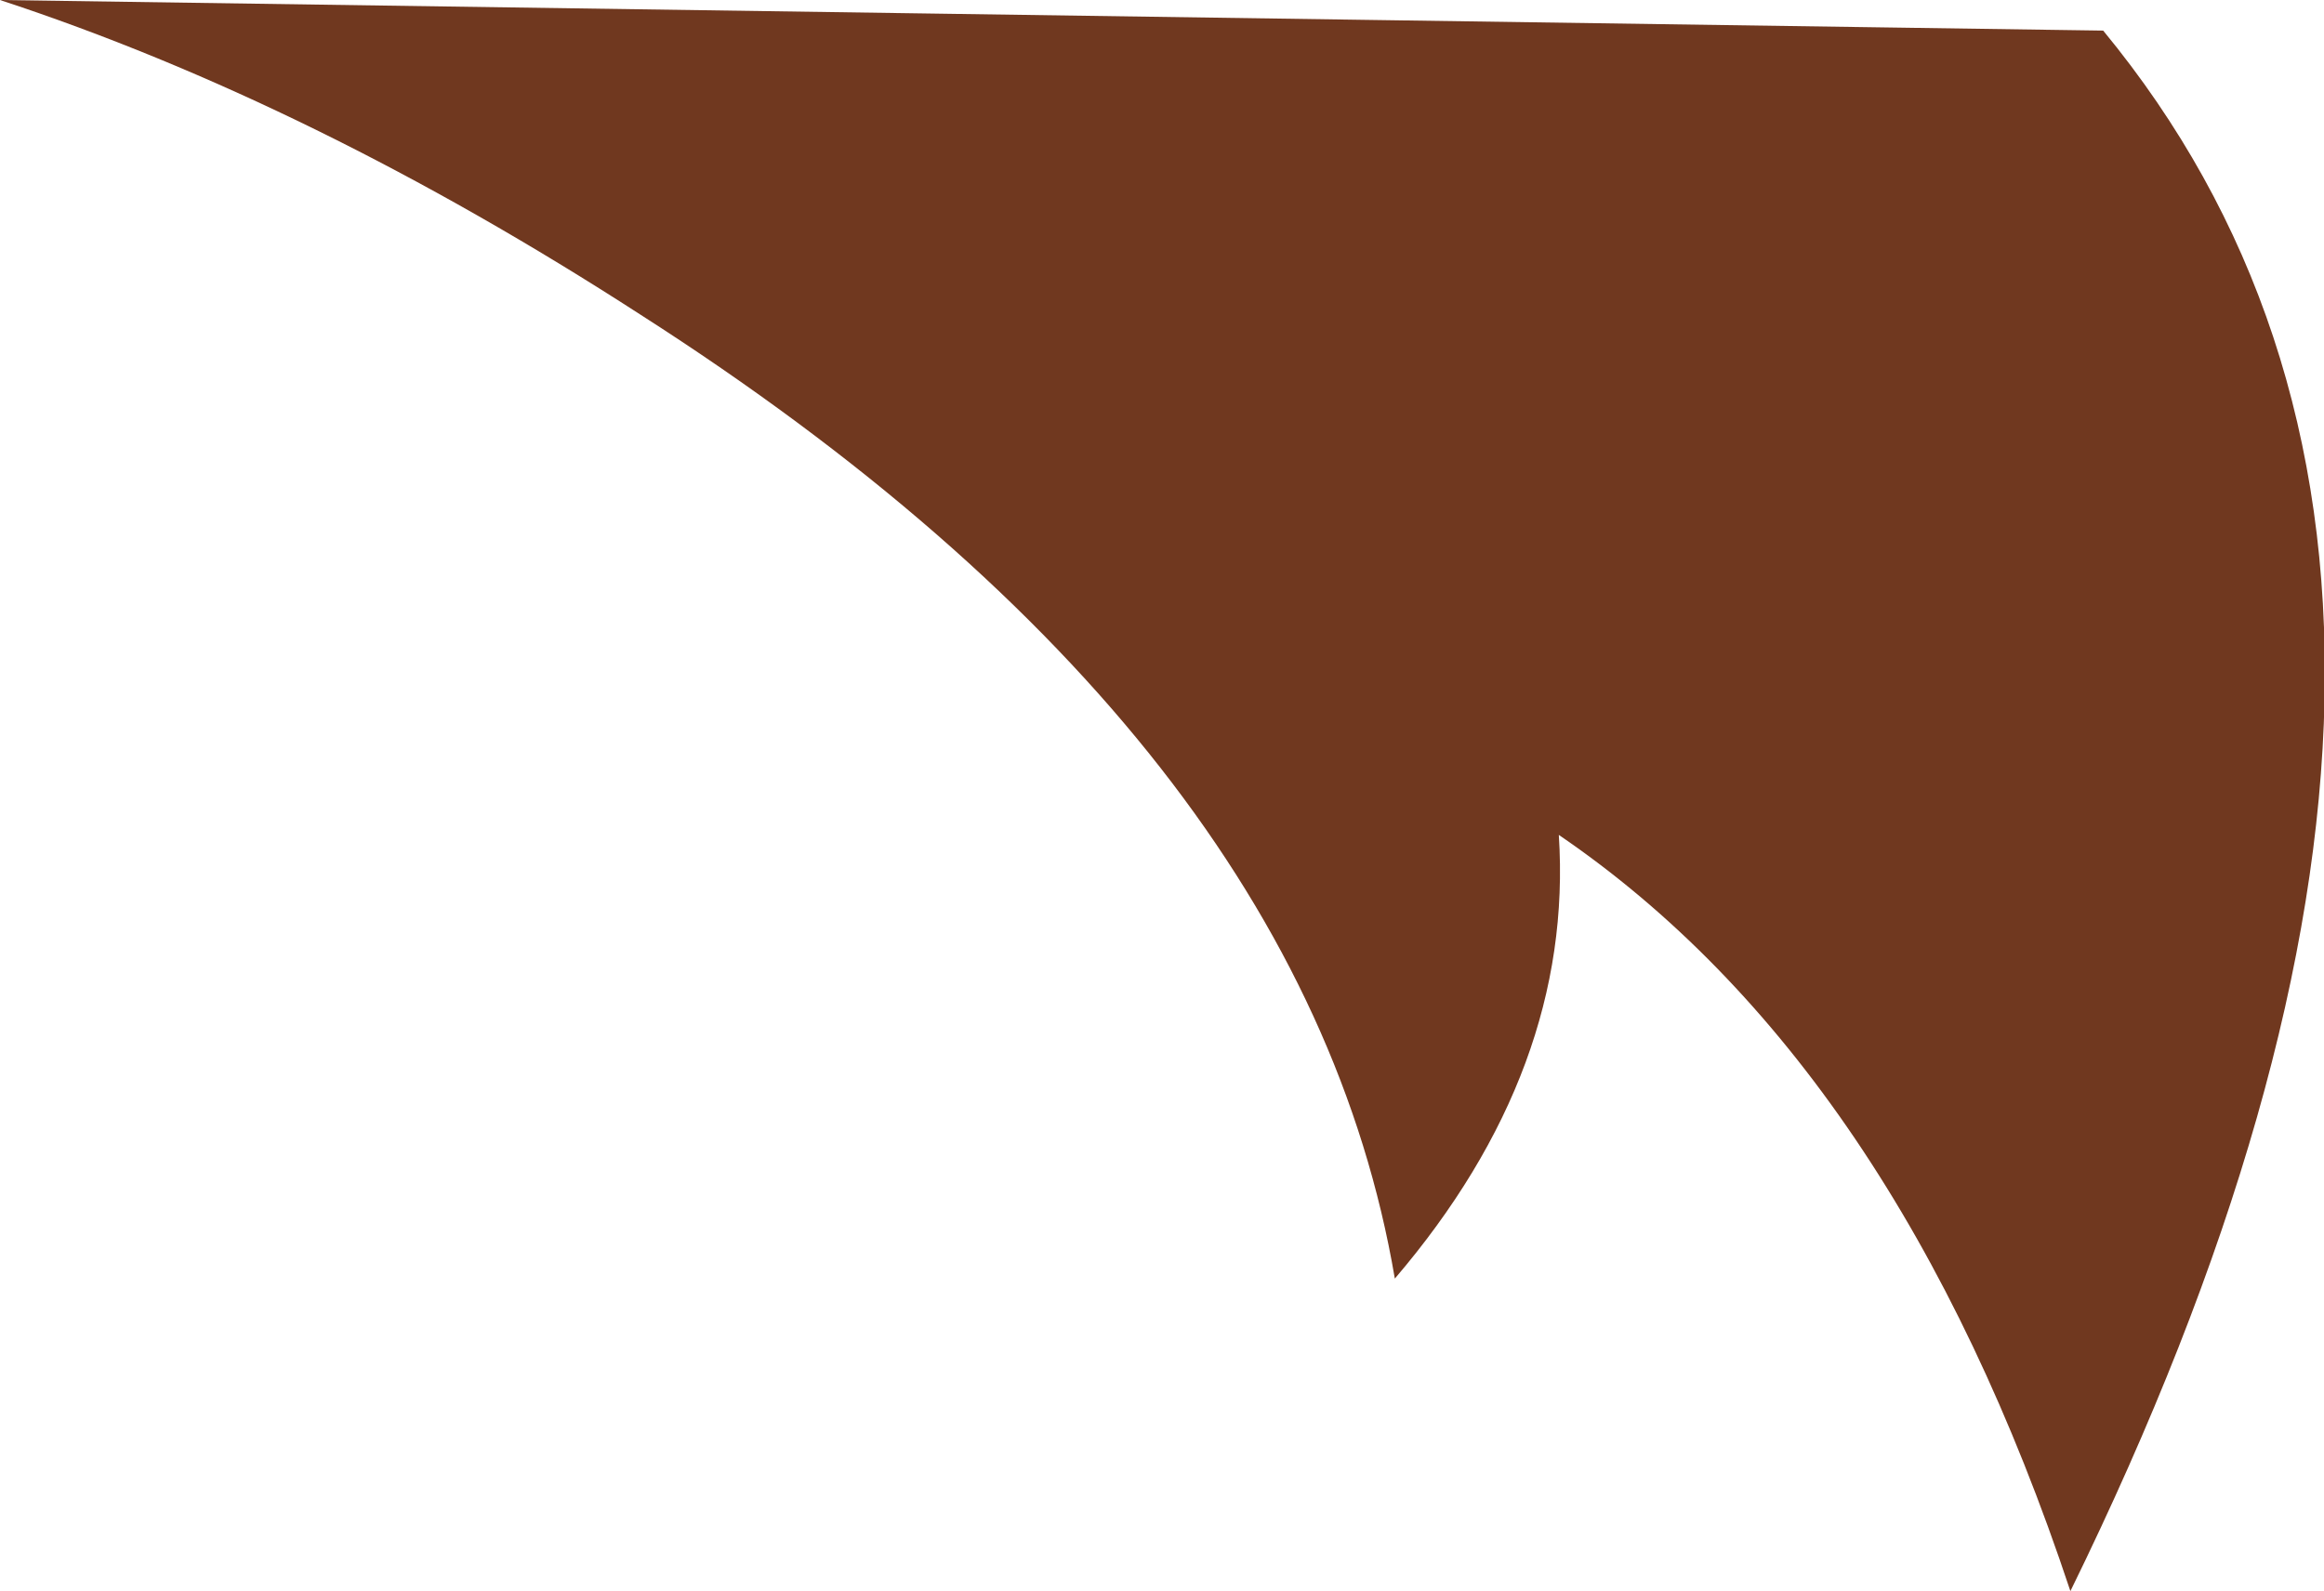 <?xml version="1.0" encoding="UTF-8" standalone="no"?>
<svg xmlns:xlink="http://www.w3.org/1999/xlink" height="36.4px" width="53.15px" xmlns="http://www.w3.org/2000/svg">
  <g transform="matrix(1.0, 0.0, 0.0, 1.0, 40.6, 29.0)">
    <path d="M-8.7 0.25 Q-4.6 -4.55 -4.95 -9.9 2.75 -4.65 6.75 7.4 18.0 -15.55 7.5 -28.3 L-40.6 -29.0 Q-33.45 -26.65 -25.95 -21.8 -10.8 -12.1 -8.7 0.25" fill="#70381f" fill-rule="evenodd" stroke="none"/>
  </g>
</svg>
